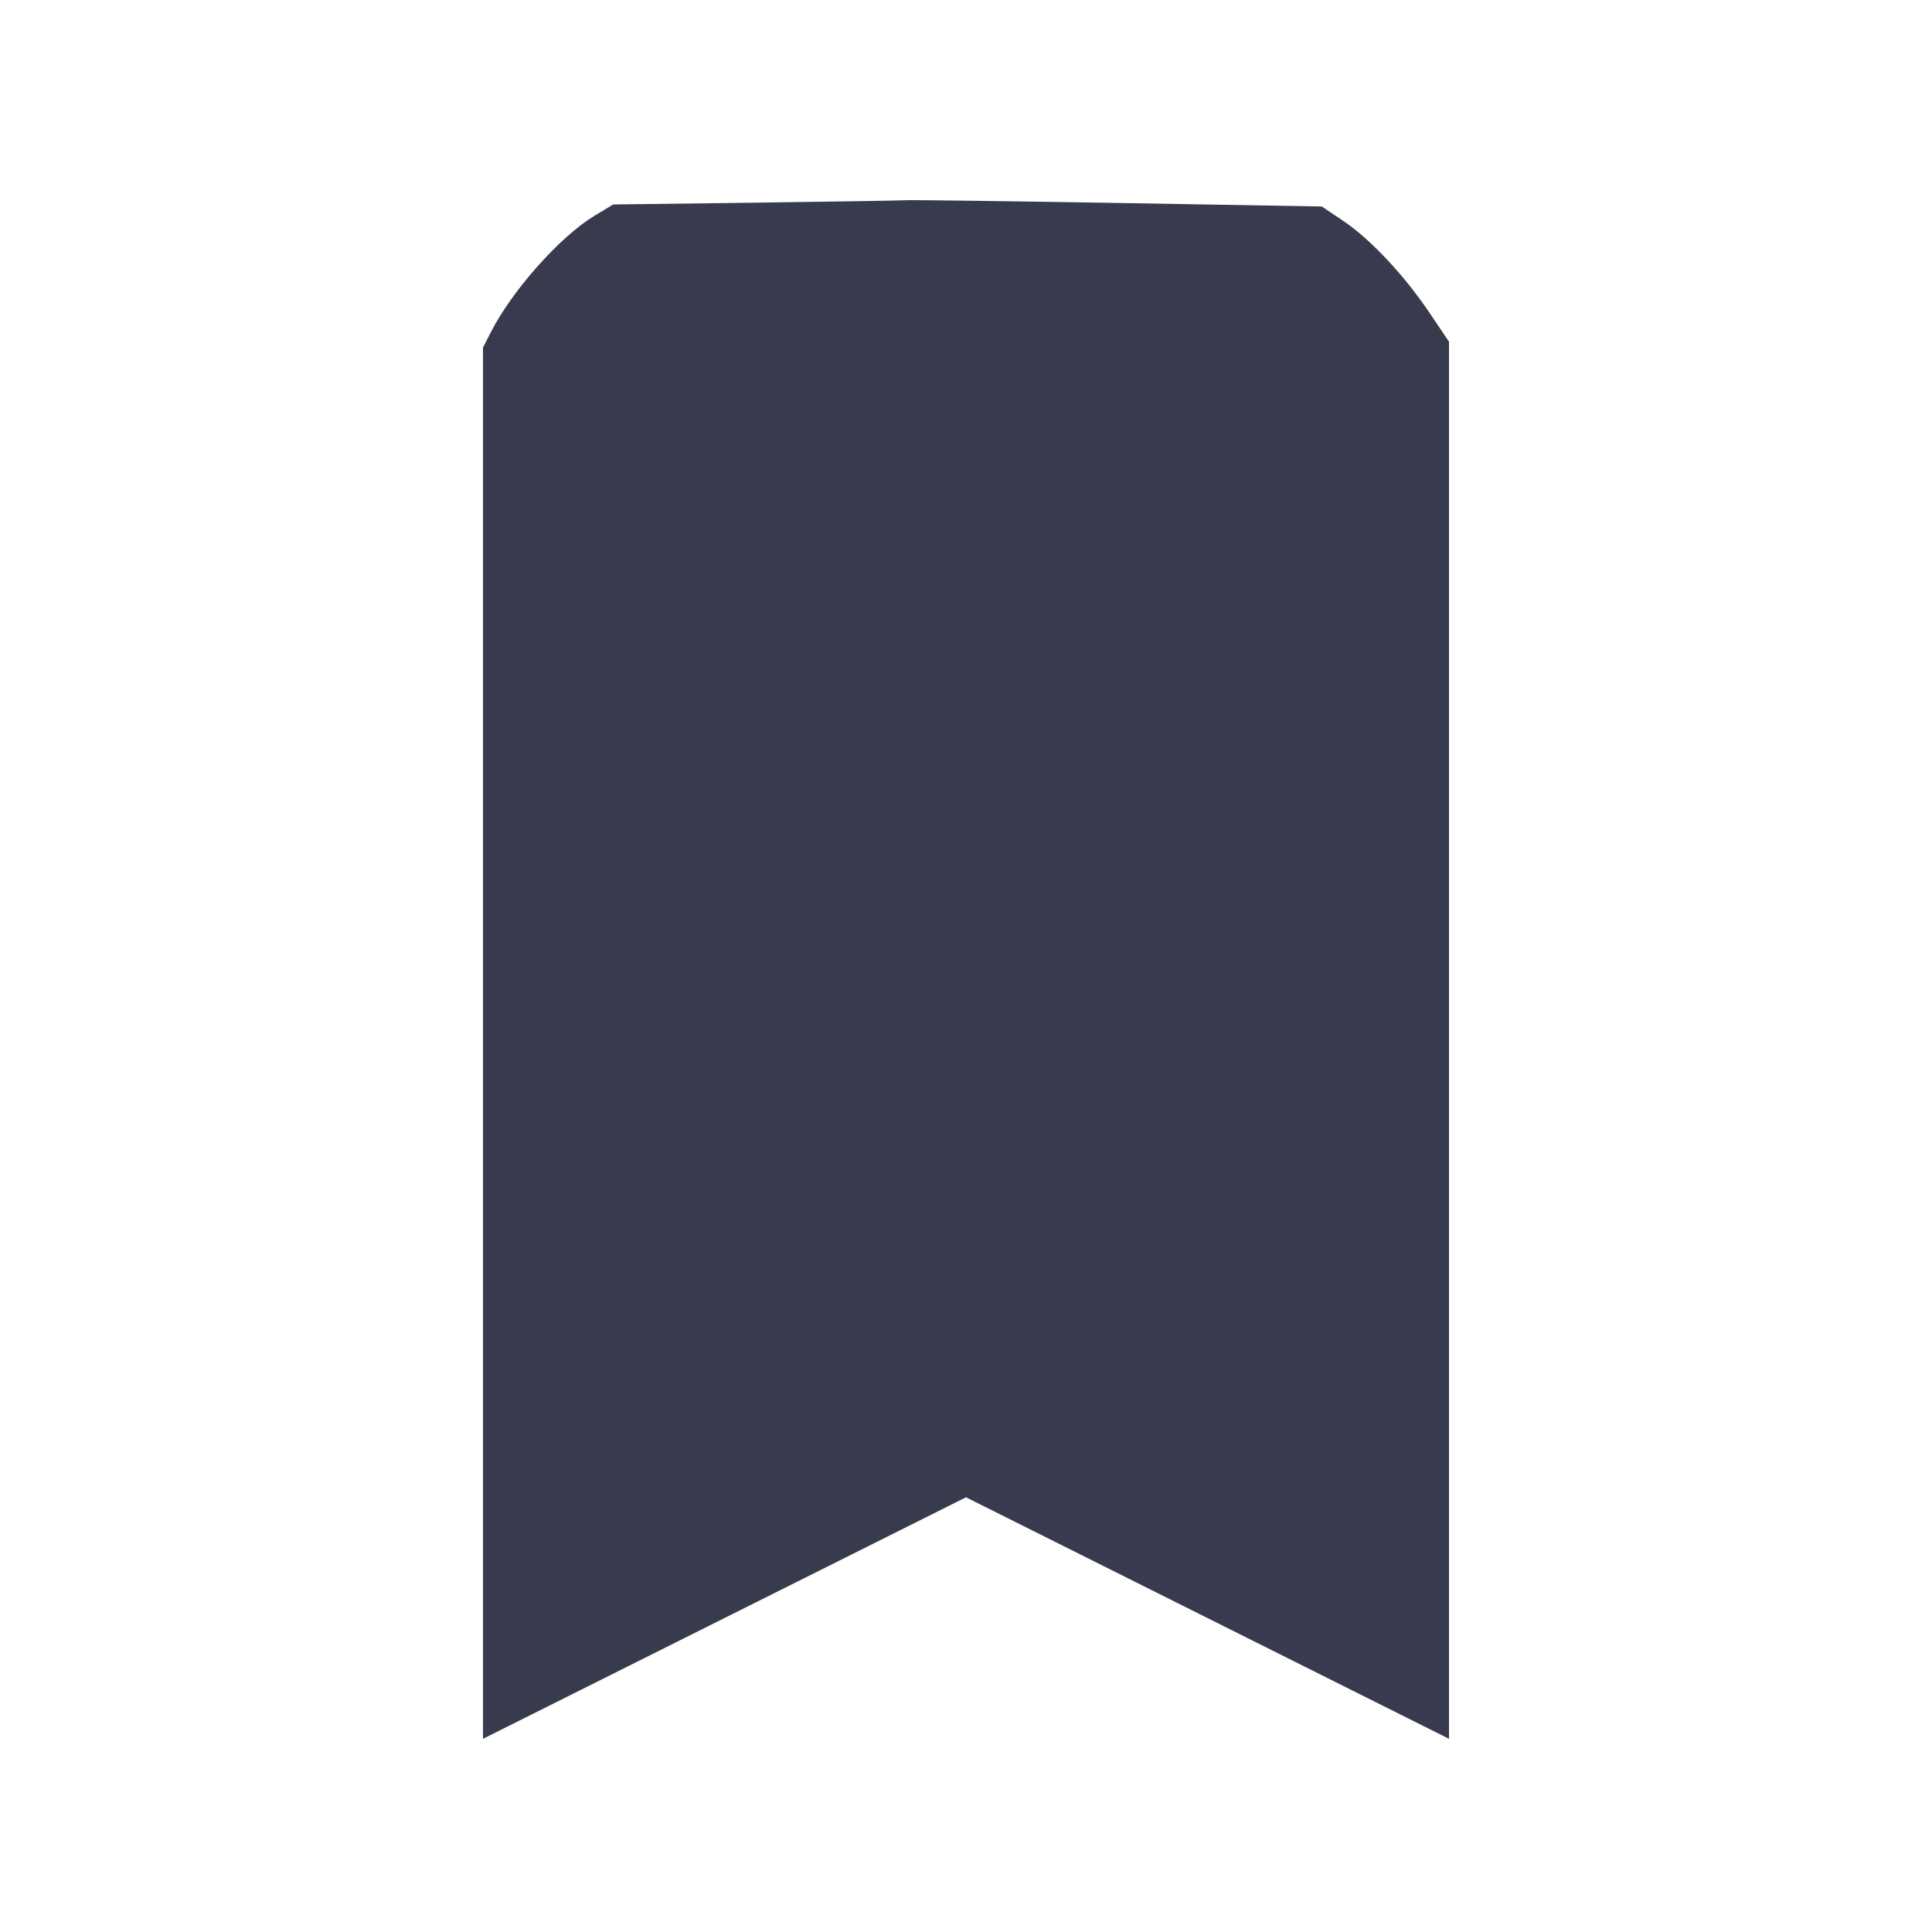<svg width="24" height="24" viewBox="0 0 24 24" fill="none" xmlns="http://www.w3.org/2000/svg"><path d="M9.358 2.518 L 7.617 2.540 7.385 2.680 C 6.956 2.940,6.362 3.607,6.096 4.129 L 6.000 4.317 6.000 12.959 L 6.000 21.600 9.000 20.100 L 12.000 18.600 15.000 20.100 L 18.000 21.600 18.000 12.923 L 18.000 4.245 17.763 3.893 C 17.450 3.426,17.026 2.973,16.692 2.748 L 16.420 2.565 13.920 2.522 C 12.545 2.499,11.348 2.483,11.260 2.487 C 11.172 2.492,10.316 2.505,9.358 2.518 " fill="#373B4D" stroke="none" fill-rule="evenodd"></path></svg>